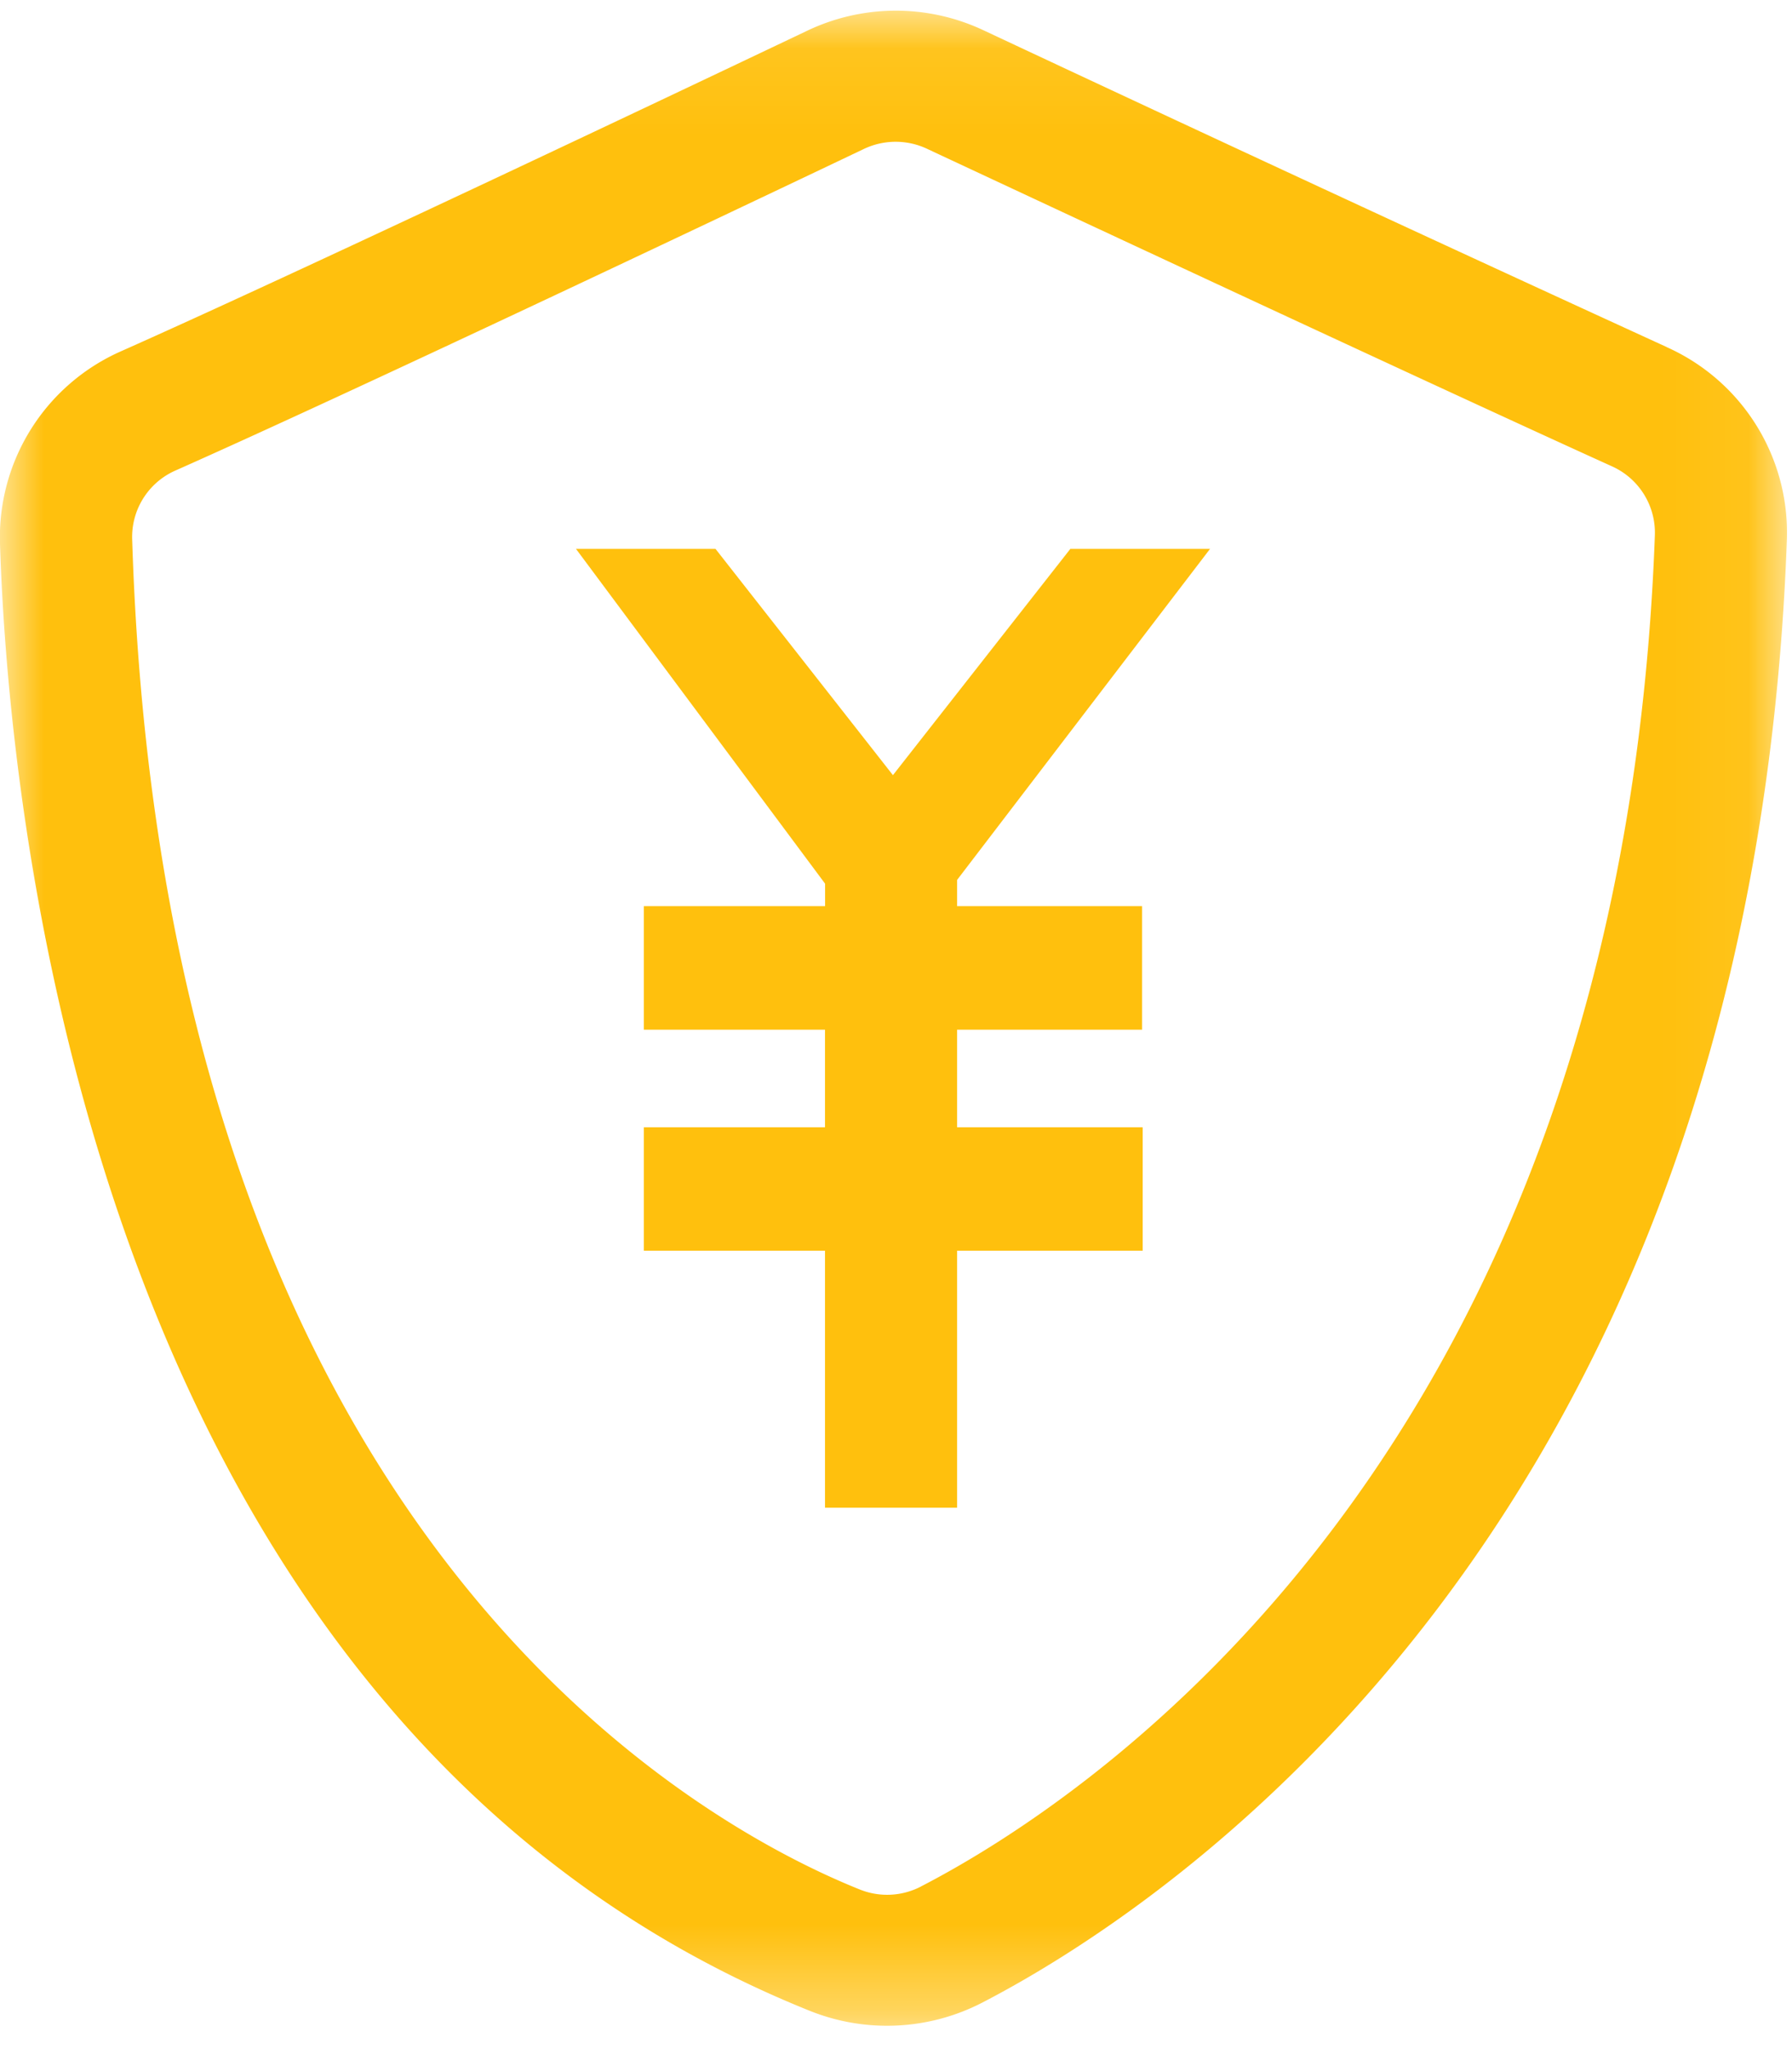 <svg width="21" height="24" viewBox="0 0 21 24" xmlns="http://www.w3.org/2000/svg" xmlns:xlink="http://www.w3.org/1999/xlink"><title>Group 2</title><defs><path id="a" d="M20.942 23.675H0V.073h20.942z"/></defs><g fill="none" fill-rule="evenodd"><g transform="translate(0 .052)"><mask id="b" fill="#fff"><use xlink:href="#a"/></mask><path d="M10.794 22.043a.859.859 0 0 1-.715.037c-1.908-.765-8.163-4.166-8.53-15.811a.85.85 0 0 1 .505-.809C4.1 4.552 8.38 2.523 10.125 1.692a.865.865 0 0 1 .735-.003c1.754.82 6.049 2.823 8.028 3.72a.852.852 0 0 1 .505.807c-.393 10.764-6.681 14.836-8.6 15.827m8.739-18.03A989.052 989.052 0 0 1 11.52.3a2.413 2.413 0 0 0-2.065.01c-1.74.828-6.006 2.85-8.034 3.751A2.38 2.38 0 0 0 0 6.317c.1 3.178 1.081 13.812 9.498 17.186a2.43 2.43 0 0 0 2.012-.099c2.104-1.089 9.007-5.54 9.43-17.133a2.38 2.38 0 0 0-1.41-2.258" fill="#FFC00D" mask="url(#b)"/></g><path fill="#FFC00D" d="M14.18 6.429h-1.637l-2.079 2.65-2.079-2.65H6.75l2.919 3.921v.263H7.545v1.447h2.123v1.143H7.545v1.446h2.123v3.01h1.548v-3.01h2.175v-1.446h-2.175V12.06h2.168v-1.447h-2.168v-.307z"/></g></svg>
